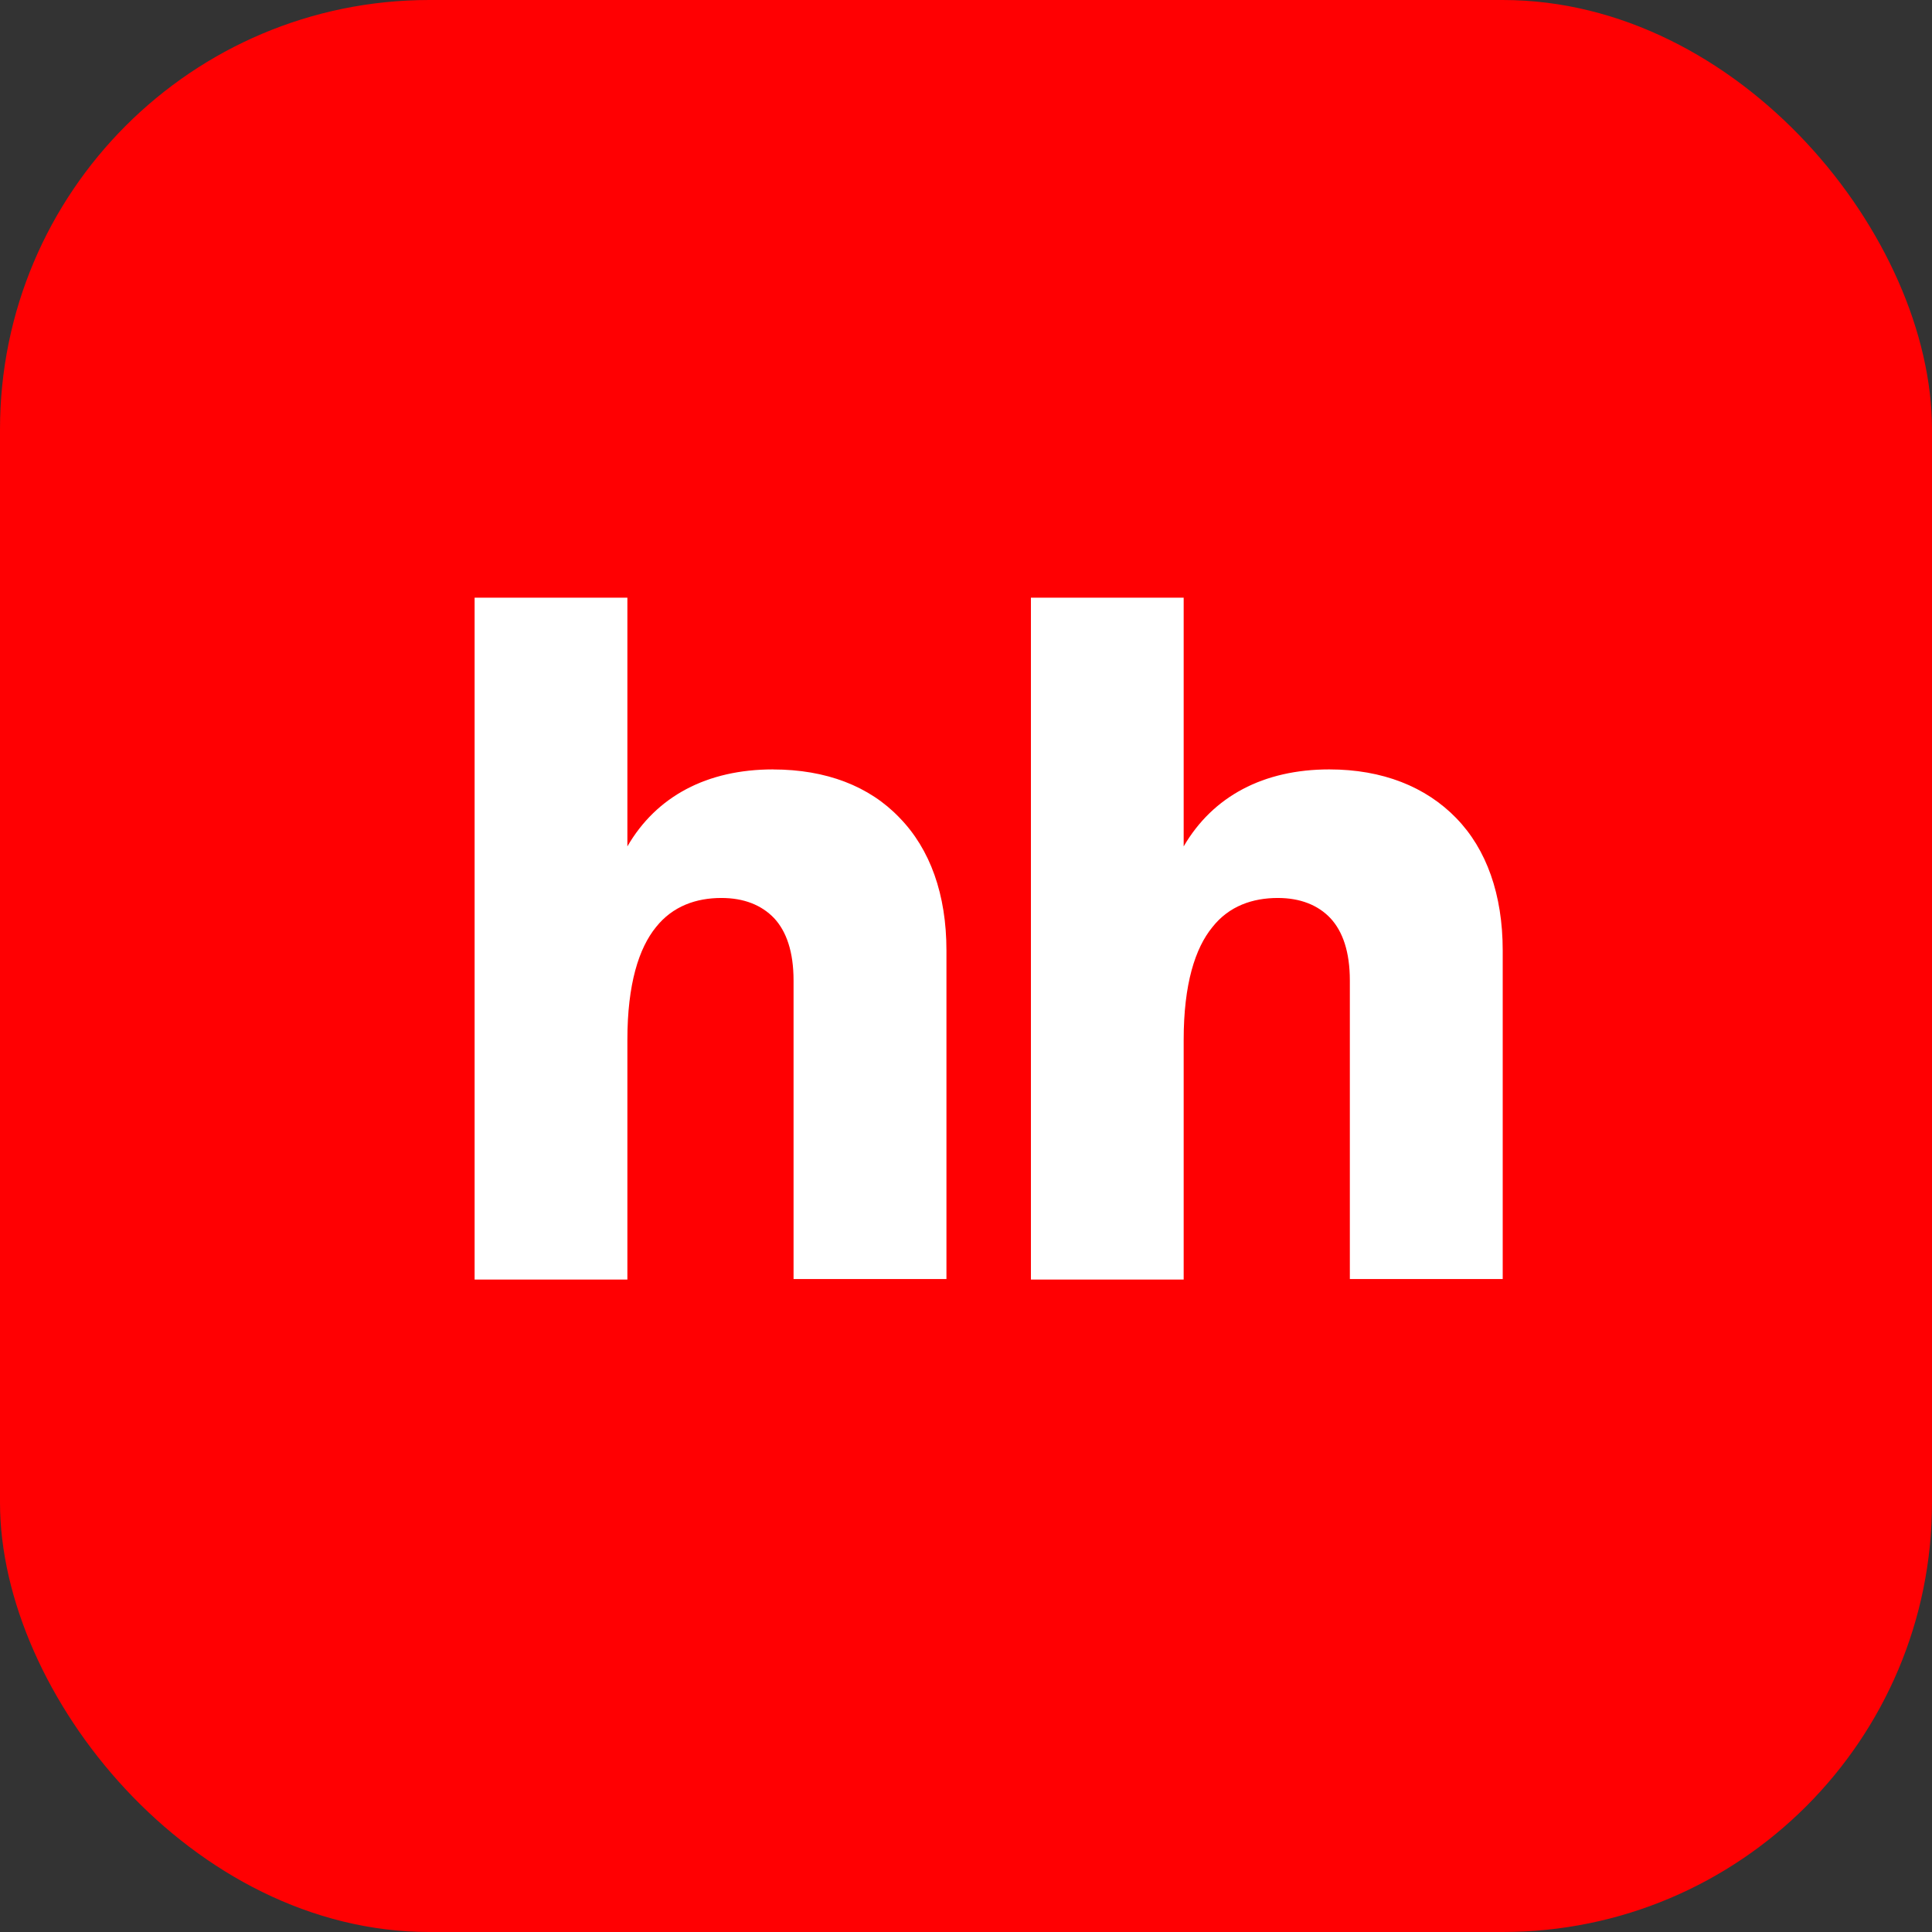 <svg width="90" height="90" viewBox="0 0 90 90" fill="none" xmlns="http://www.w3.org/2000/svg">
<rect x="0" y="0" width="90" height="90" fill="#333333" stroke="none"/>
<rect width="90" height="90" rx="20" fill="#FF0002"/>
<path d="M67.843 38.116C66.418 36.646 64.397 35.842 61.923 35.842C58.861 35.842 56.502 37.091 55.14 39.428V27.842H48.024V59.606H55.14V48.441C55.14 45.836 55.675 44.168 56.479 43.188C57.251 42.208 58.347 41.831 59.527 41.831C60.566 41.831 61.395 42.16 61.97 42.766C62.552 43.386 62.881 44.344 62.881 45.675V59.582H70.002V44.276C70.002 41.67 69.245 39.557 67.843 38.118V38.116ZM36.011 35.842C32.938 35.842 30.58 37.091 29.226 39.428V27.842H22.109V59.606H29.226V48.441C29.226 45.836 29.761 44.168 30.559 43.188C31.339 42.208 32.433 41.831 33.605 41.831C34.654 41.831 35.473 42.16 36.056 42.766C36.638 43.386 36.967 44.344 36.967 45.675V59.582H44.089V44.276C44.089 41.67 43.331 39.557 41.905 38.095C40.504 36.624 38.483 35.844 36.008 35.844L36.011 35.842Z" fill="white"/>
</svg>
